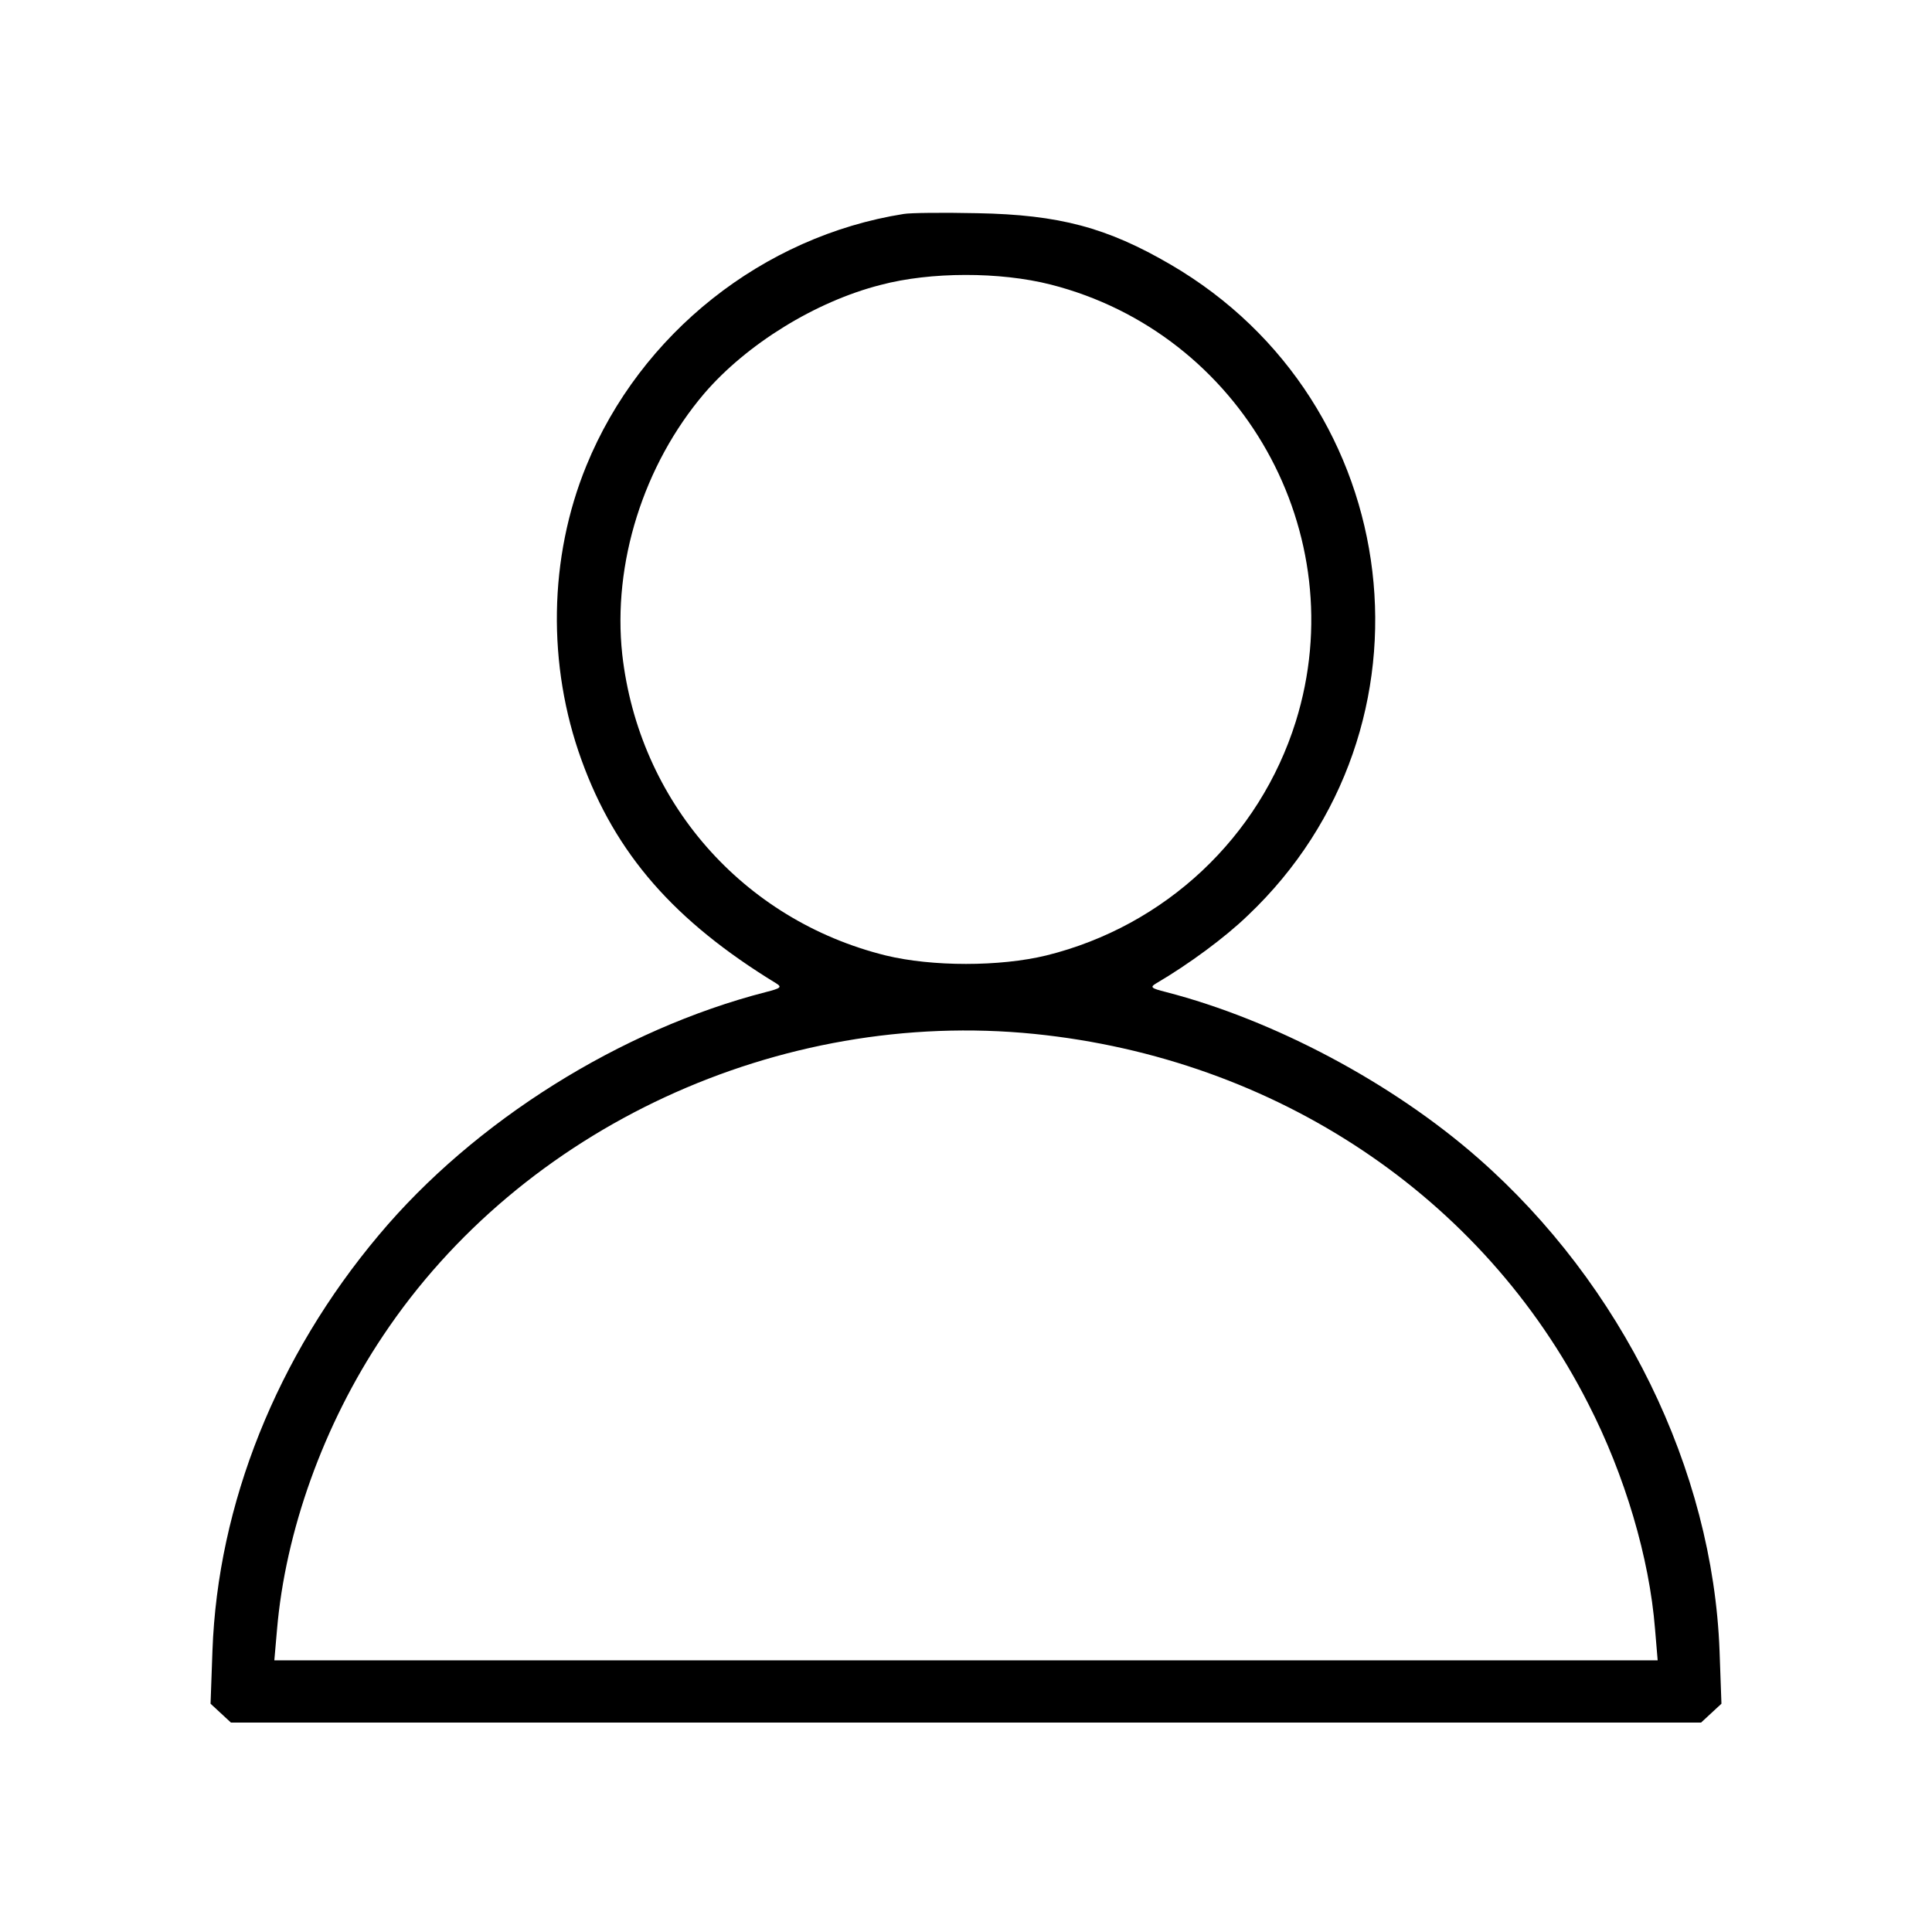 <?xml version="1.0" standalone="no"?>
<!DOCTYPE svg PUBLIC "-//W3C//DTD SVG 20010904//EN"
 "http://www.w3.org/TR/2001/REC-SVG-20010904/DTD/svg10.dtd">
<svg version="1.0" xmlns="http://www.w3.org/2000/svg"
 width="512pt" height="512pt" viewBox="0 0 512 512"
 preserveAspectRatio="xMidYMid meet">

<g transform="translate(0,512) scale(0.1,-0.1)"
fill="#000000" stroke="none">
<path d="M2395 4553 c-373 -59 -698 -317 -841 -667 -100 -244 -104 -529 -13
-780 90 -249 246 -427 516 -592 16 -10 12 -13 -27 -23 -385 -99 -773 -342
-1026 -644 -270 -321 -427 -713 -441 -1102 l-5 -140 27 -25 27 -25 1948 0
1948 0 27 25 27 25 -5 140 c-18 480 -258 971 -640 1306 -228 200 -541 366
-827 440 -40 10 -43 13 -26 23 87 51 183 122 243 180 525 498 423 1359 -205
1725 -168 98 -295 132 -512 136 -91 2 -178 1 -195 -2z m389 -187 c507 -129
805 -660 650 -1158 -96 -307 -346 -542 -661 -620 -123 -30 -303 -30 -426 0
-379 94 -654 408 -698 798 -26 240 56 502 218 692 112 130 294 243 467 287
132 35 316 35 450 1z m-43 -1986 c641 -65 1189 -431 1468 -980 97 -189 162
-408 177 -597 l7 -83 -1833 0 -1833 0 7 80 c22 261 123 544 281 780 368 552
1050 868 1726 800z"/>
</g>
</svg>
